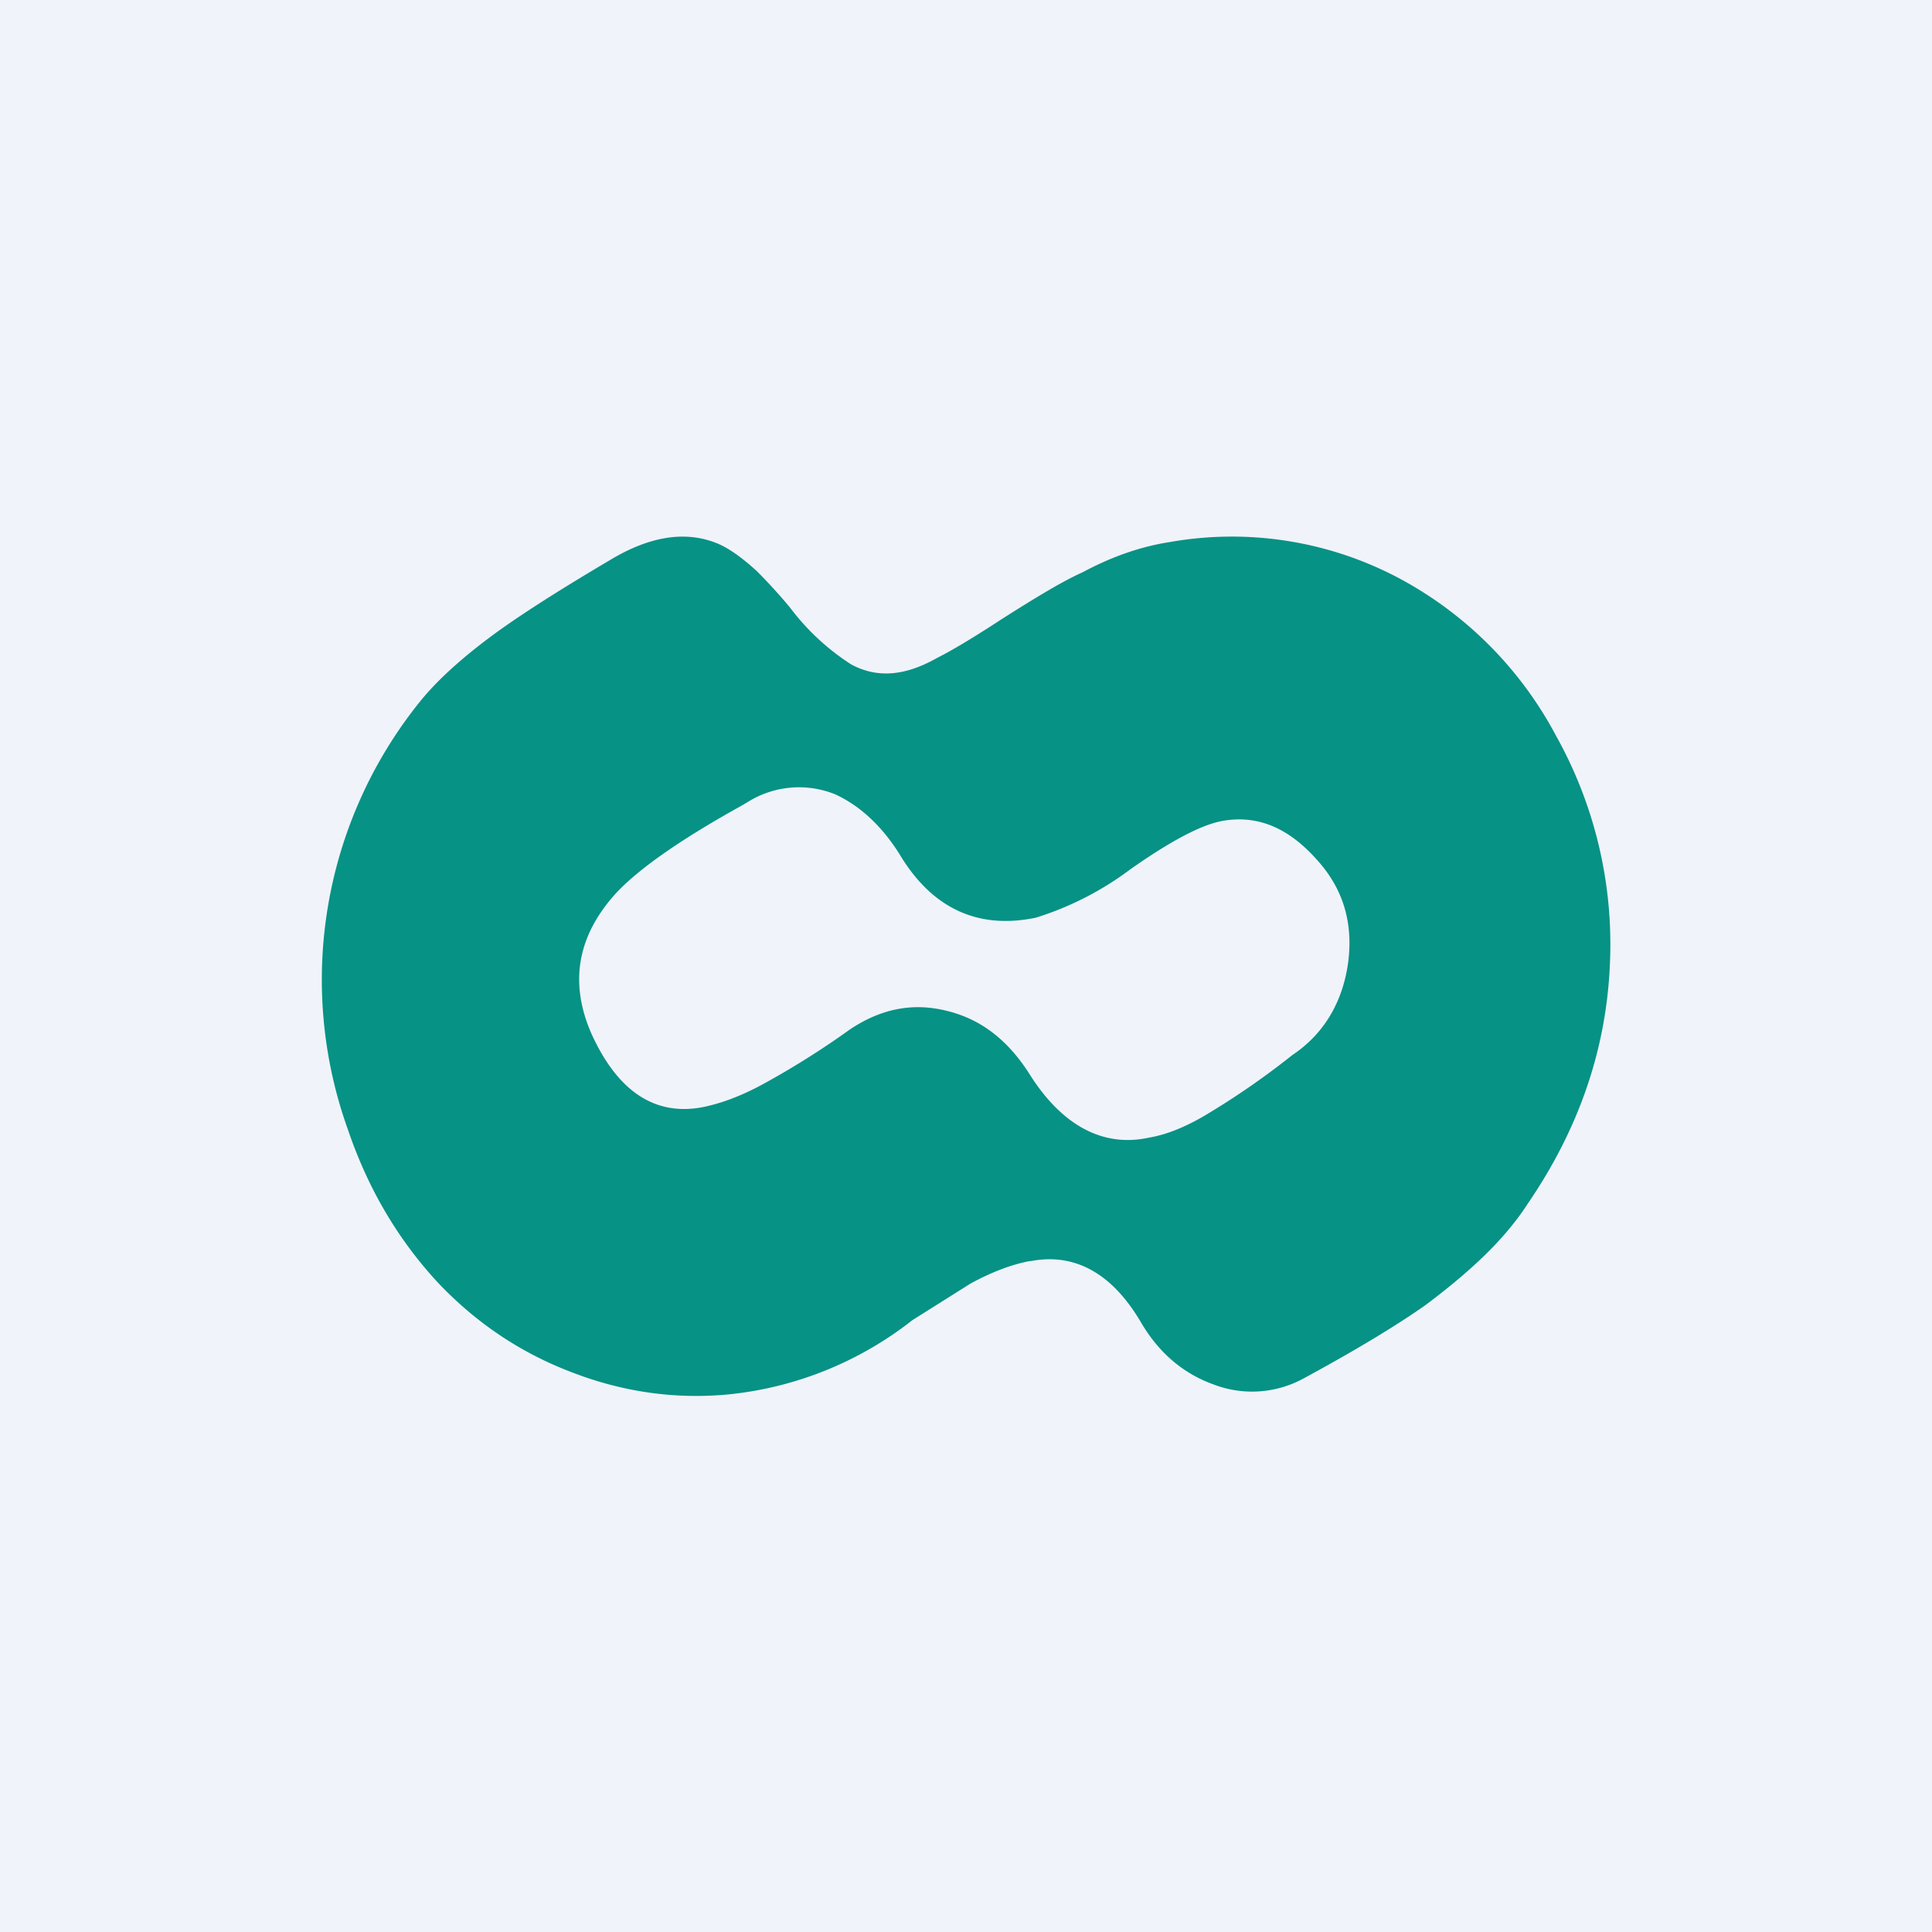 <!-- by TradingView --><svg width="18" height="18" viewBox="0 0 18 18" xmlns="http://www.w3.org/2000/svg"><path fill="#F0F3FA" d="M0 0h18v18H0z"/><path fill-rule="evenodd" d="M9.6 11.75c.41-.08.76.11 1.03.57.17.29.4.48.68.58a1 1 0 0 0 .84-.06c.48-.26.86-.49 1.13-.68.4-.3.73-.6.95-.94.48-.7.74-1.45.77-2.26a3.98 3.98 0 0 0-.5-2.1 3.55 3.55 0 0 0-1.46-1.47 3.32 3.32 0 0 0-2.14-.34c-.26.04-.53.13-.81.28-.18.08-.43.23-.76.44-.26.17-.46.29-.6.36-.3.17-.56.19-.8.06a2.2 2.2 0 0 1-.57-.53 4.89 4.89 0 0 0-.31-.34c-.12-.11-.24-.2-.35-.25-.3-.13-.64-.08-1.02.15-.44.26-.77.47-1.01.64-.35.25-.6.48-.76.68a4.13 4.13 0 0 0-.67 3.98c.19.56.47 1.03.84 1.43.36.38.78.66 1.26.84.47.18.96.25 1.46.2a3.31 3.31 0 0 0 1.7-.69l.54-.34c.2-.11.39-.18.55-.21Zm-.77-2.33c.32.08.57.28.77.6.3.47.68.67 1.1.58.18-.03.37-.11.58-.24a7.3 7.3 0 0 0 .76-.53c.3-.2.47-.5.52-.86.05-.38-.05-.7-.3-.97-.27-.3-.56-.41-.88-.35-.2.04-.48.19-.85.45a2.9 2.9 0 0 1-.88.45c-.53.11-.95-.08-1.25-.56-.18-.3-.4-.49-.62-.59a.9.9 0 0 0-.81.07l-.05.03c-.56.31-.95.58-1.17.81-.37.4-.45.84-.24 1.32.24.53.58.76 1.01.69.17-.03.37-.1.59-.22a7.82 7.82 0 0 0 .81-.51c.3-.2.6-.25.91-.17Z" fill="#069285"/></svg>